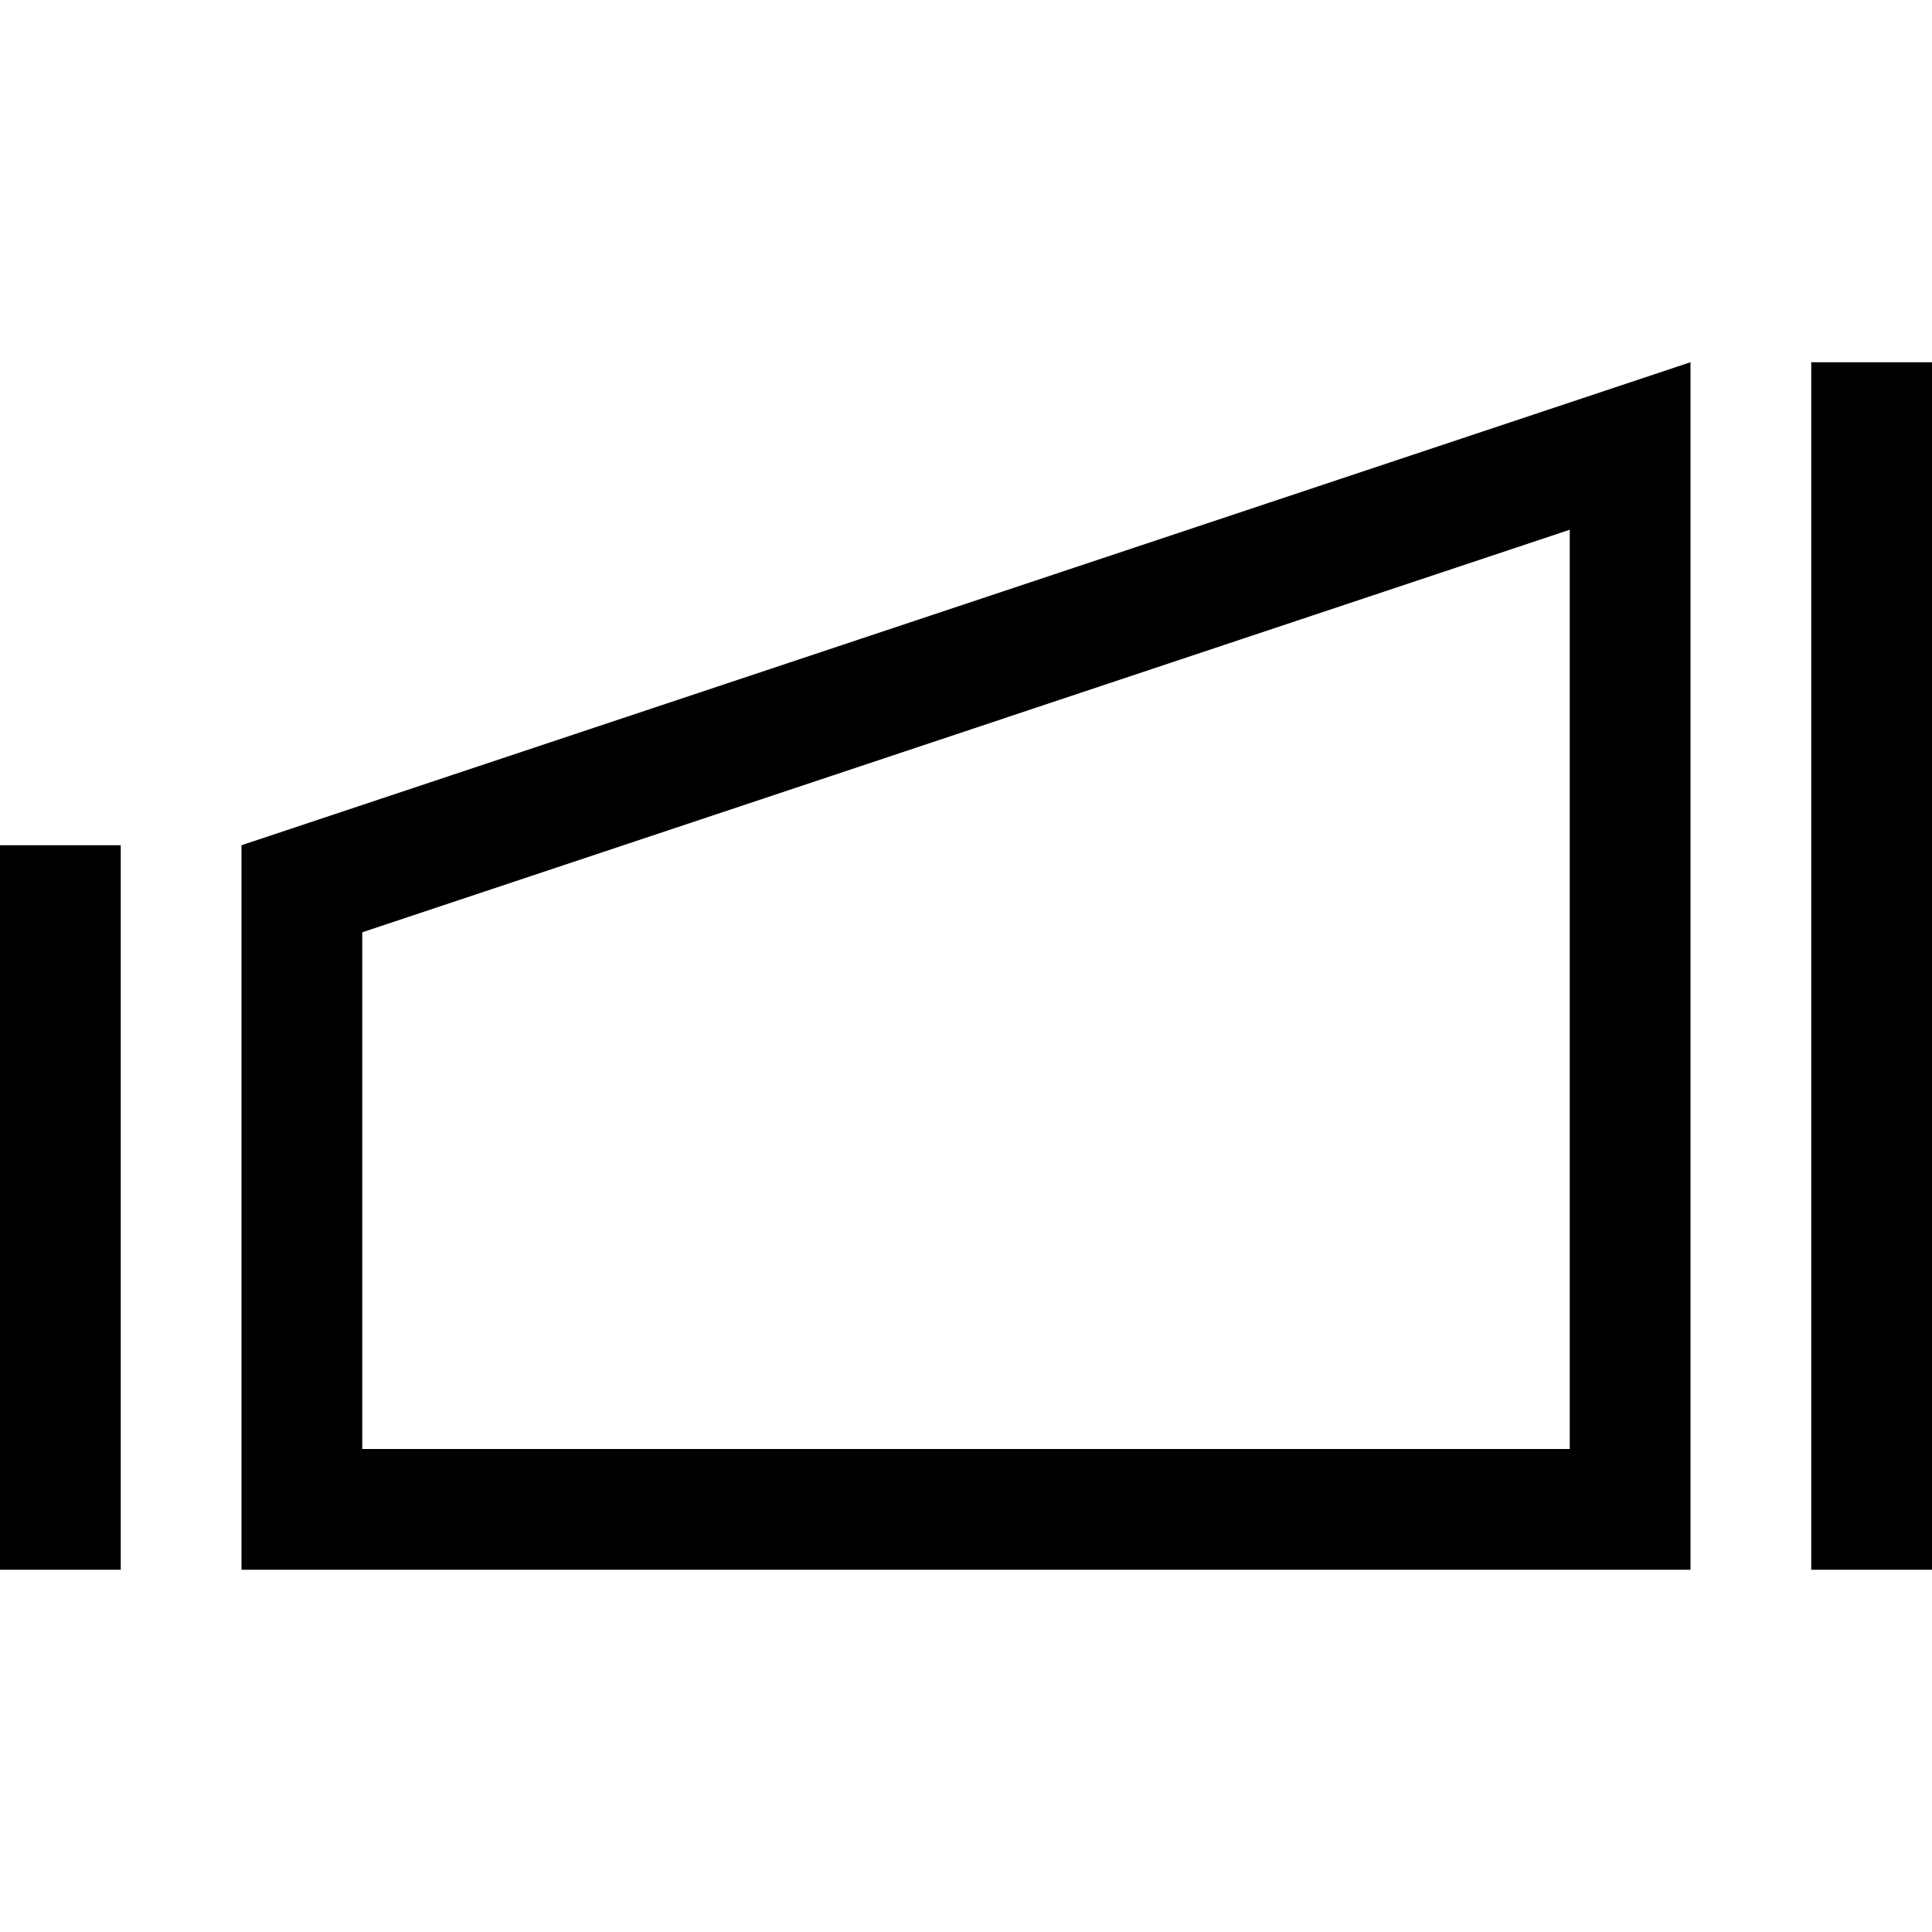 <?xml version="1.0" encoding="utf-8"?>
<!-- Generator: Adobe Illustrator 25.1.0, SVG Export Plug-In . SVG Version: 6.00 Build 0)  -->
<svg version="1.1" id="Layer_1" xmlns="http://www.w3.org/2000/svg" xmlns:xlink="http://www.w3.org/1999/xlink" x="0px" y="0px"
	 width="16px" height="16px" viewBox="0 0 16 16" enable-background="new 0 0 16 16" xml:space="preserve">
<path d="M1,7v6H0V7H1L1,7z M16,3h-1v10h1V3L16,3z M13,4.387L3,7.721V12h10V4.387 M14,3v10H2V7L14,3L14,3z"/>
</svg>
